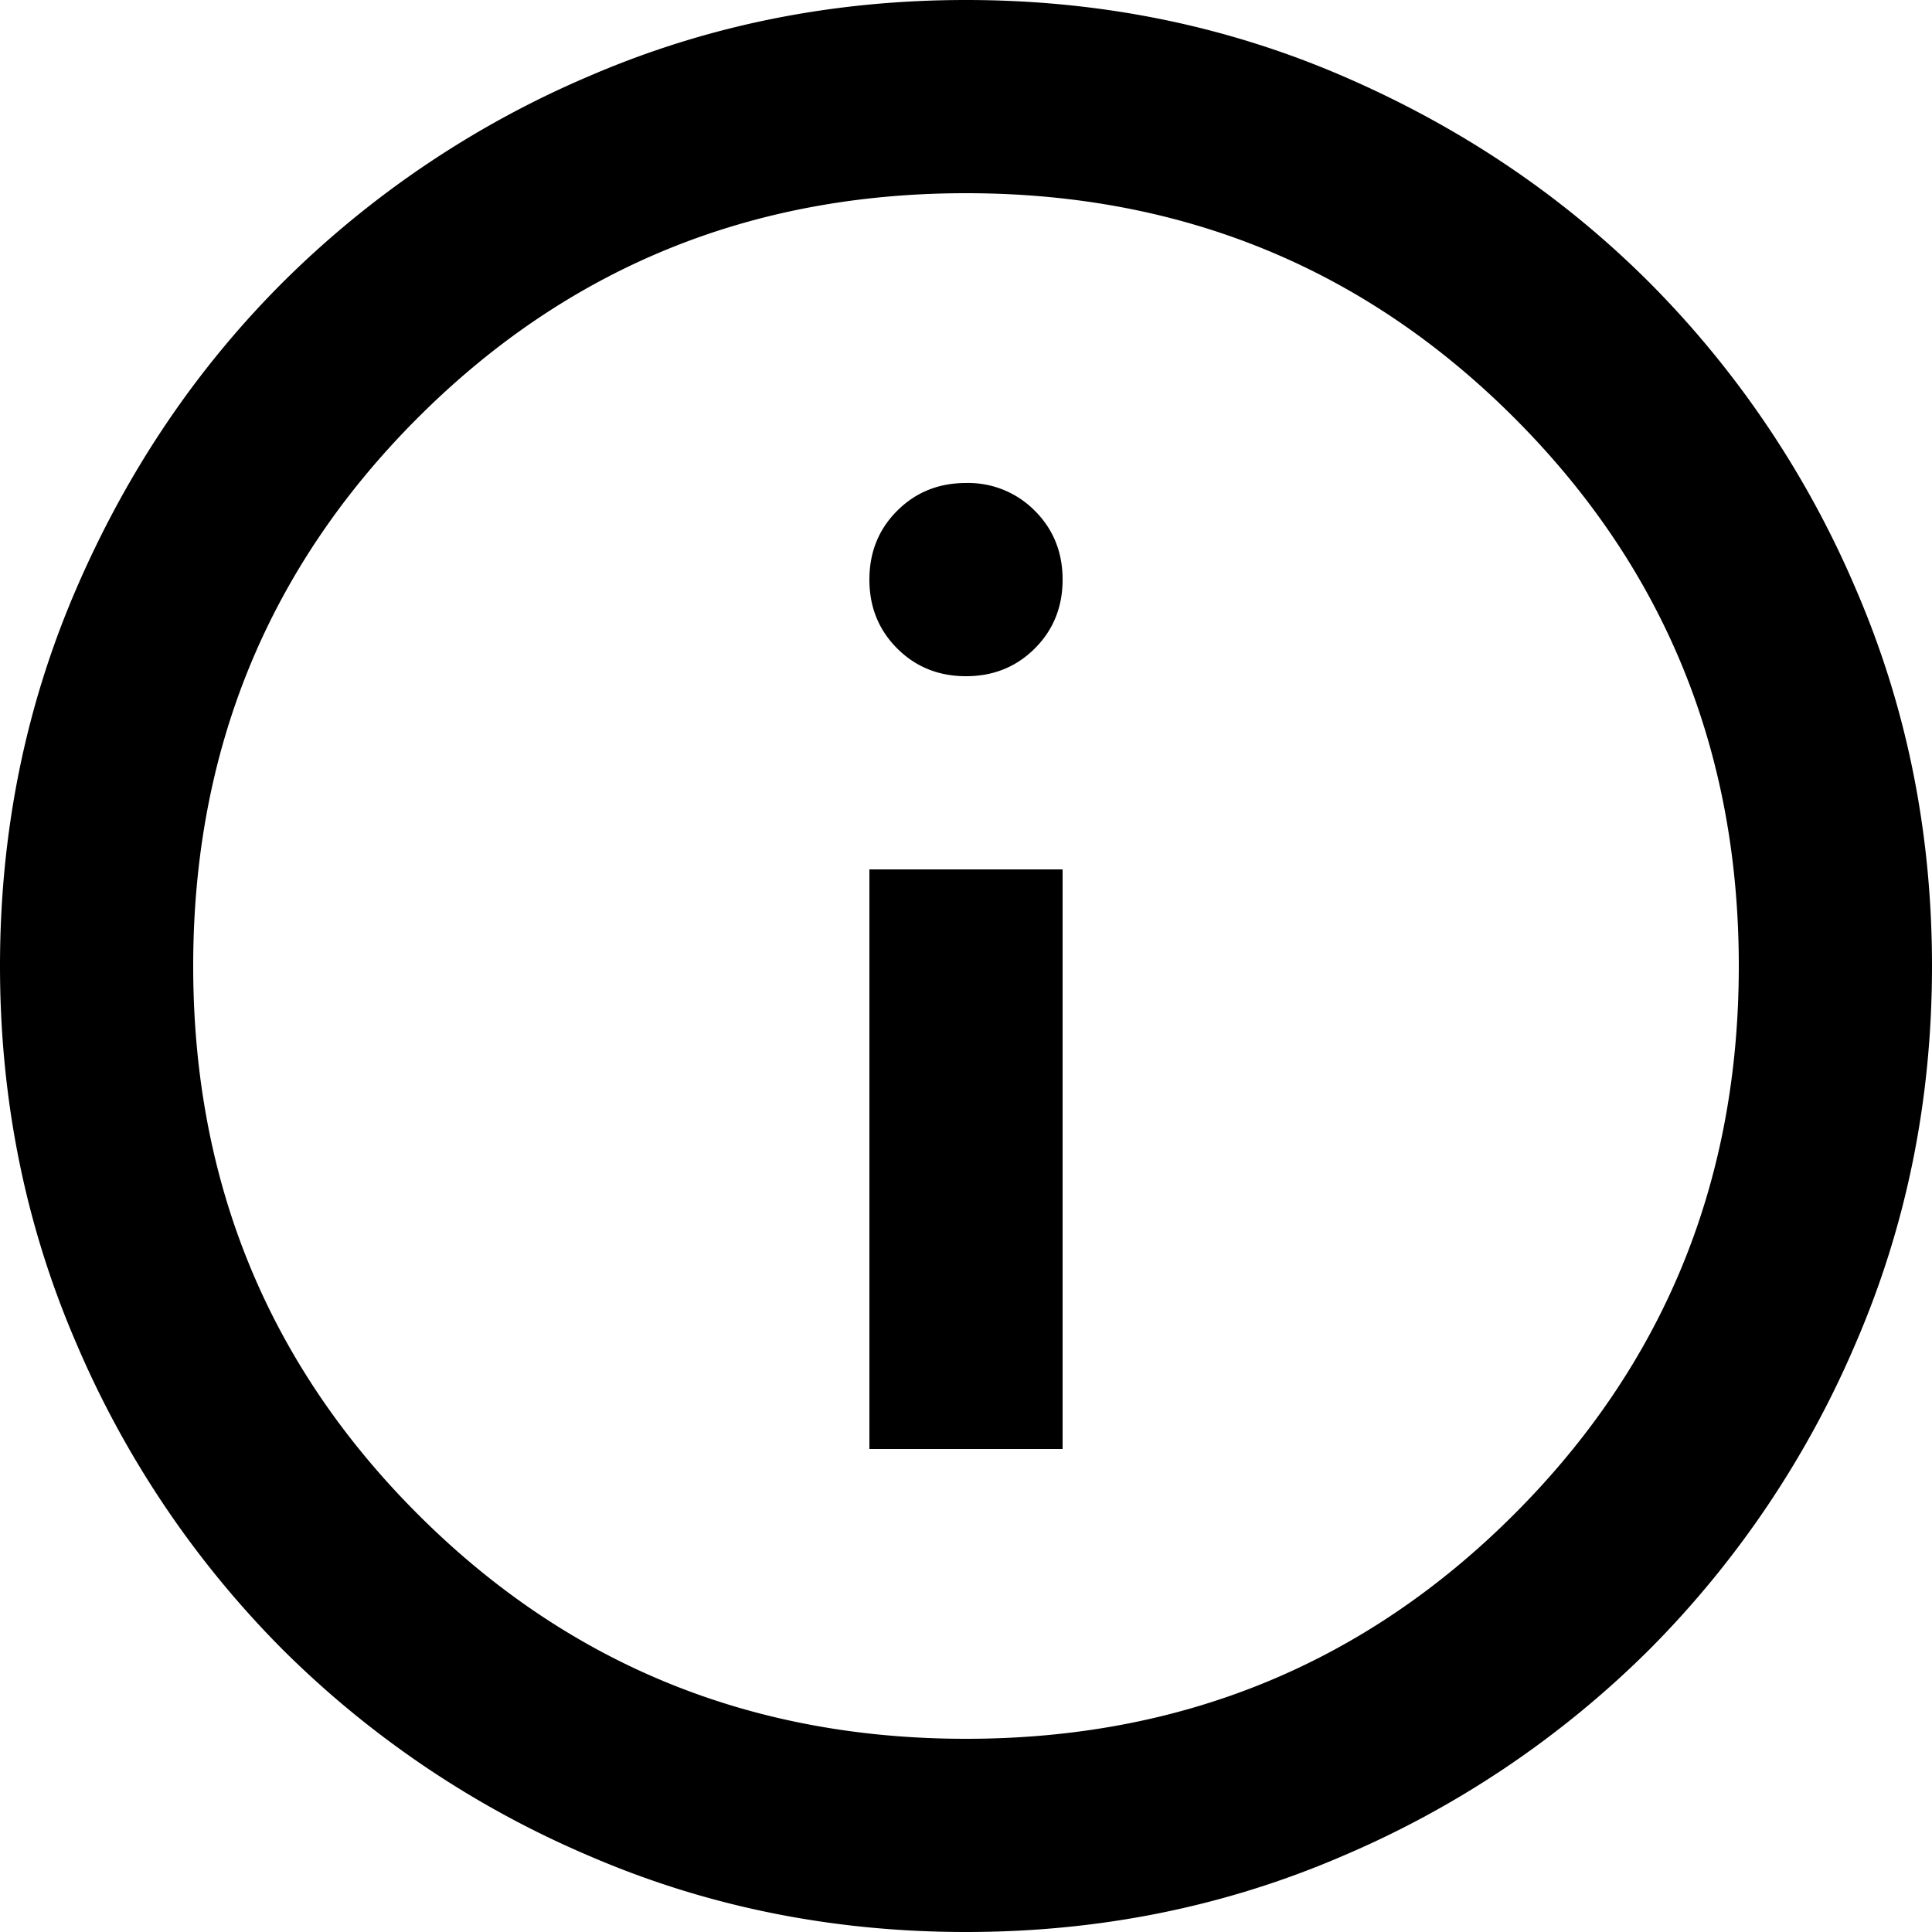 <svg xmlns="http://www.w3.org/2000/svg" fill="none" viewBox="0 0 24 24"><path fill="currentColor" d="M10.8 18h2.4v-7.2h-2.4V18ZM12 8.4c.34 0 .625-.115.855-.345.23-.23.345-.515.345-.855 0-.34-.115-.625-.345-.855A1.161 1.161 0 0 0 12 6c-.34 0-.625.115-.855.345-.23.23-.345.515-.345.855 0 .34.115.625.345.855.23.23.515.345.855.345ZM12 24c-1.66 0-3.22-.315-4.68-.945a12.118 12.118 0 0 1-3.81-2.565 12.118 12.118 0 0 1-2.565-3.81C.315 15.22 0 13.66 0 12c0-1.66.315-3.22.945-4.68.63-1.46 1.485-2.73 2.565-3.81A12.118 12.118 0 0 1 7.32.945C8.78.315 10.34 0 12 0c1.66 0 3.22.315 4.68.945 1.46.63 2.73 1.485 3.81 2.565a12.118 12.118 0 0 1 2.565 3.81c.63 1.46.945 3.02.945 4.68 0 1.66-.315 3.22-.945 4.68a12.118 12.118 0 0 1-2.565 3.81 12.118 12.118 0 0 1-3.81 2.565c-1.46.63-3.02.945-4.68.945Zm0-2.4c2.68 0 4.95-.93 6.81-2.79 1.86-1.86 2.79-4.13 2.79-6.81 0-2.68-.93-4.95-2.79-6.81C16.95 3.33 14.68 2.4 12 2.4c-2.68 0-4.95.93-6.81 2.79C3.33 7.05 2.4 9.32 2.4 12c0 2.68.93 4.95 2.79 6.81C7.05 20.67 9.32 21.6 12 21.6Z"/></svg>